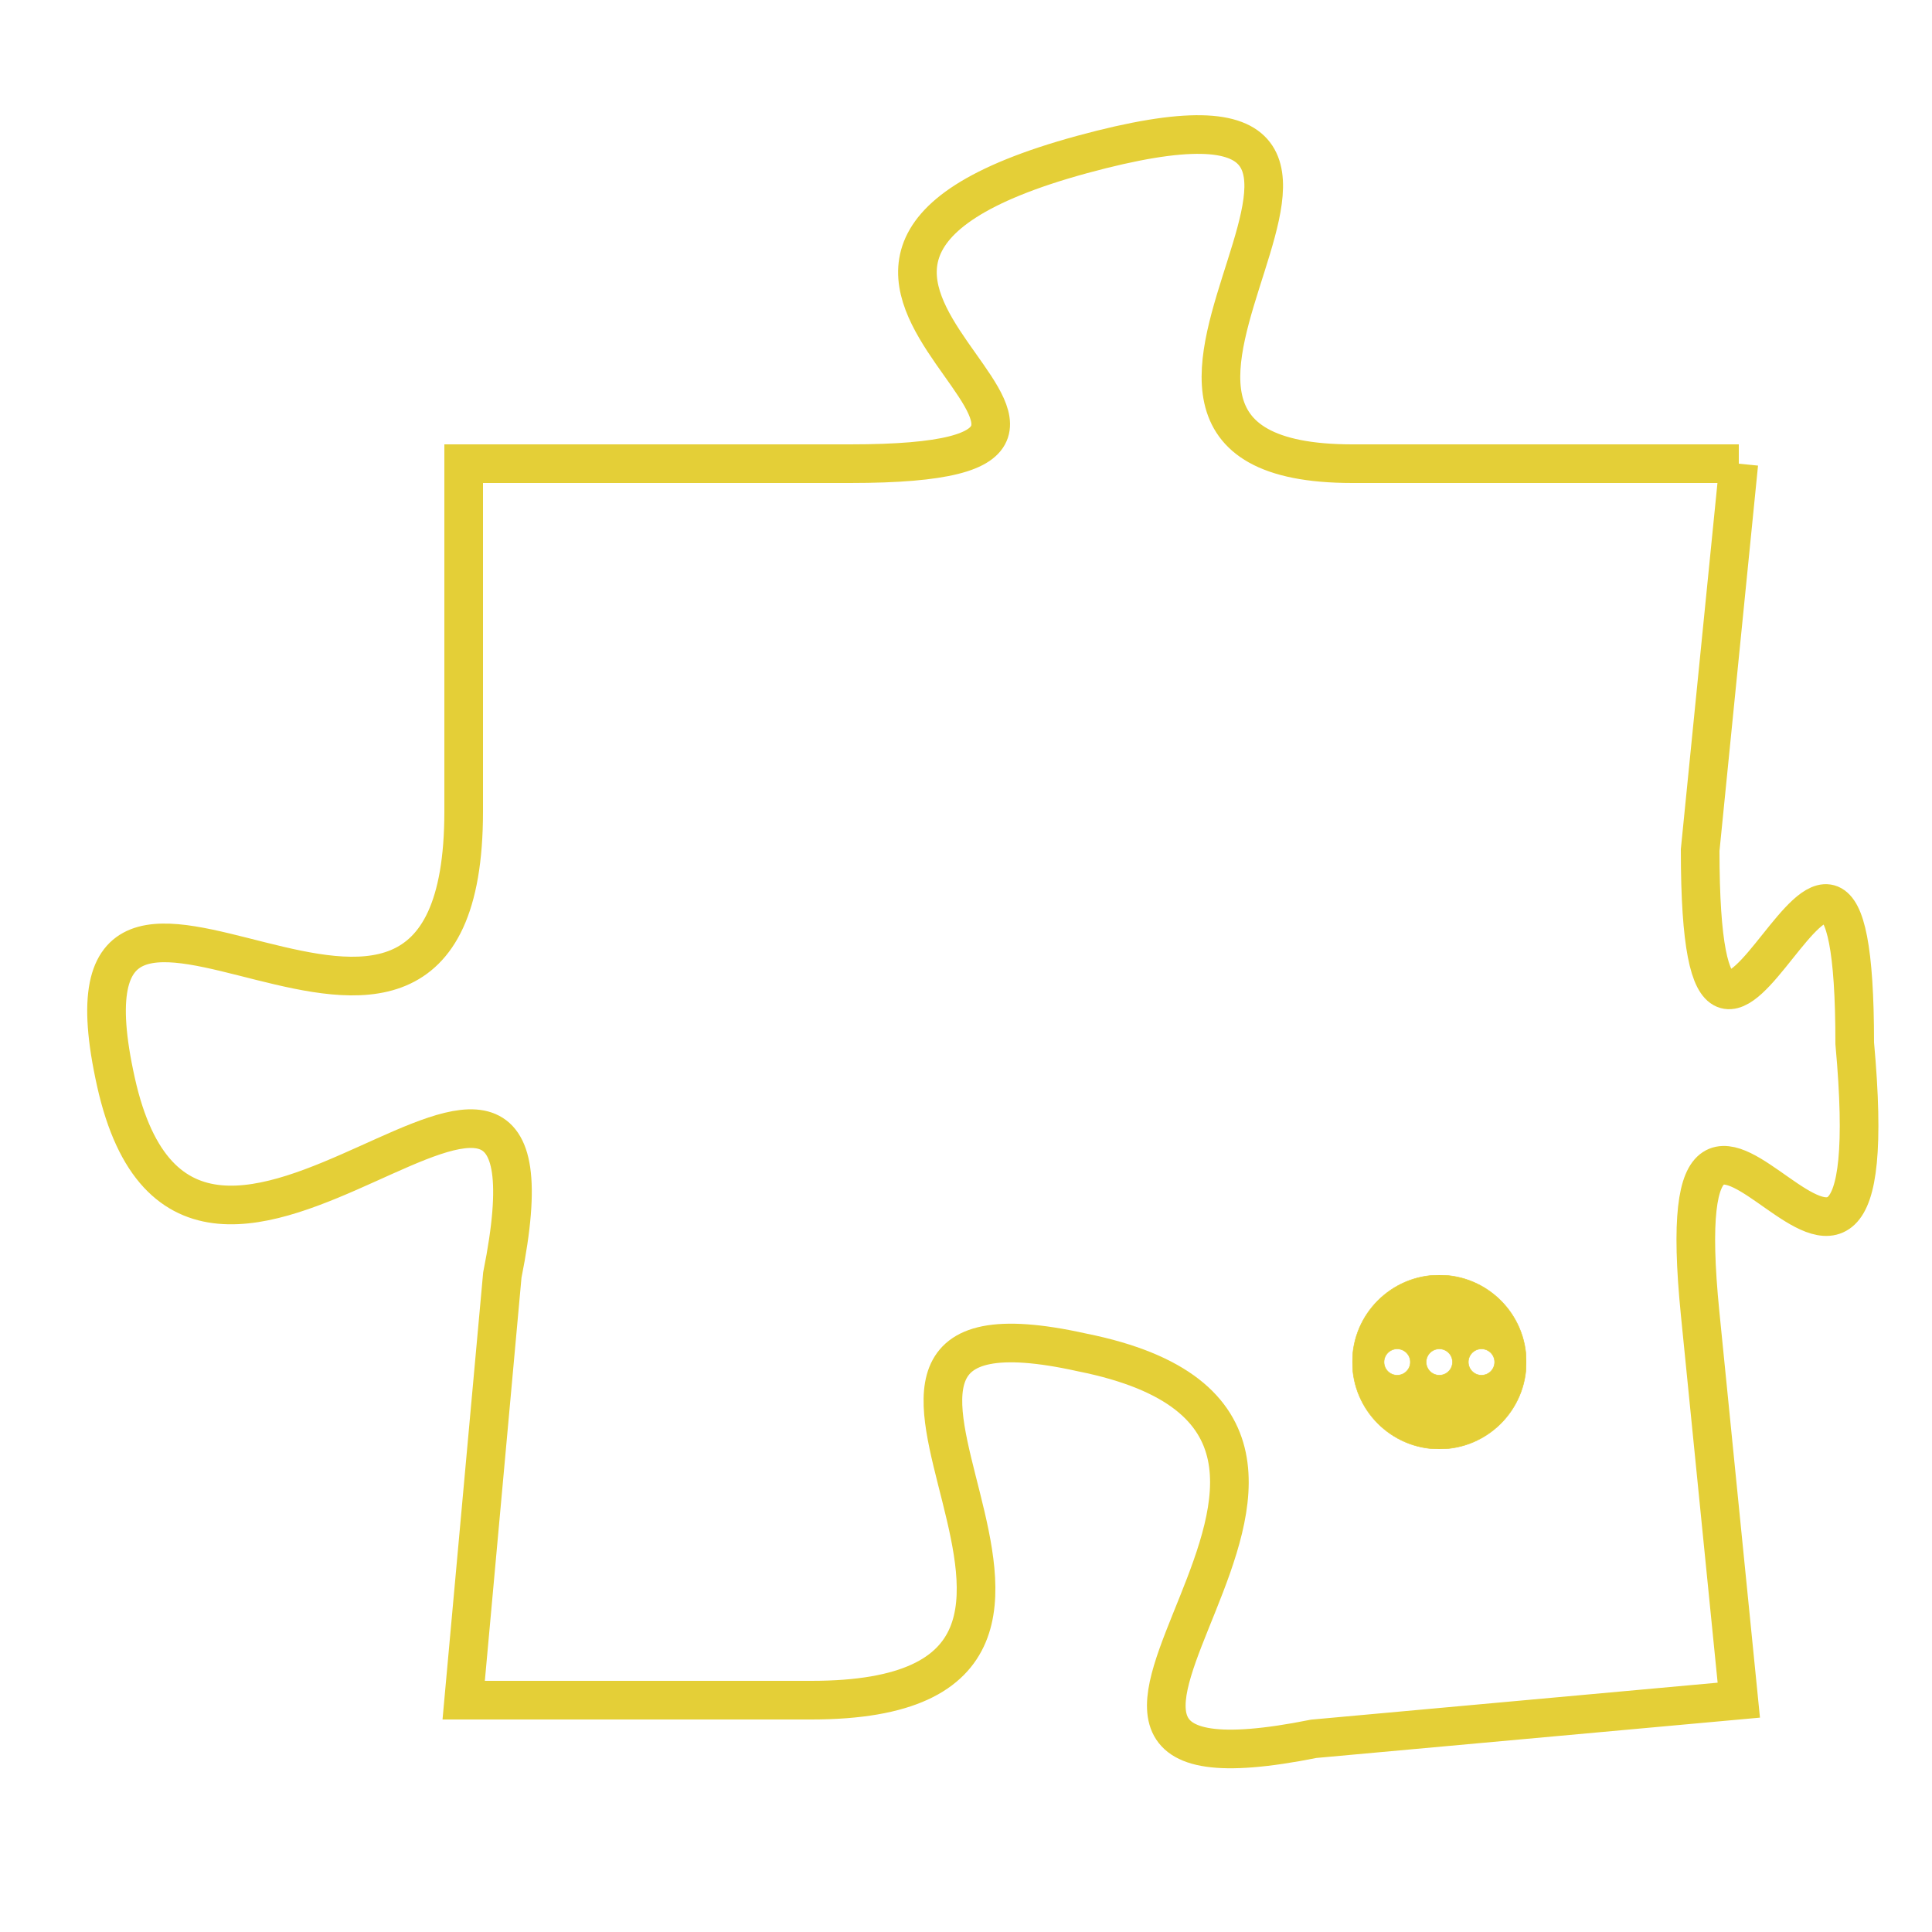 <svg version="1.1" xmlns="http://www.w3.org/2000/svg" xmlns:xlink="http://www.w3.org/1999/xlink" fill="transparent" x="0" y="0" width="350" height="350" preserveAspectRatio="xMinYMin slice"><style type="text/css">.links{fill:transparent;stroke: #E4CF37;}.links:hover{fill:#63D272; opacity:0.4;}</style><defs><g id="allt"><path id="t6513" d="M462,1600 L452,1600 C443,1600 456,1589 445,1592 C434,1595 449,1600 439,1600 L429,1600 429,1600 L429,1609 C429,1619 418,1607 420,1616 C422,1625 432,1611 430,1621 L429,1632 429,1632 L438,1632 C448,1632 436,1621 445,1623 C455,1625 441,1635 451,1633 L462,1632 462,1632 L461,1622 C460,1612 466,1626 465,1615 C465,1605 461,1620 461,1610 L462,1600"/></g><clipPath id="c" clipRule="evenodd" fill="transparent"><use href="#t6513"/></clipPath></defs><svg viewBox="417 1588 50 48" preserveAspectRatio="xMinYMin meet"><svg width="4380" height="2430"><g><image crossorigin="anonymous" x="0" y="0" href="https://nftpuzzle.license-token.com/assets/completepuzzle.svg" width="100%" height="100%" /><g class="links"><use href="#t6513"/></g></g></svg><svg x="452" y="1621" height="9%" width="9%" viewBox="0 0 330 330"><g><a xlink:href="https://nftpuzzle.license-token.com/" class="links"><title>See the most innovative NFT based token software licensing project</title><path fill="#E4CF37" id="more" d="M165,0C74.019,0,0,74.019,0,165s74.019,165,165,165s165-74.019,165-165S255.981,0,165,0z M85,190 c-13.785,0-25-11.215-25-25s11.215-25,25-25s25,11.215,25,25S98.785,190,85,190z M165,190c-13.785,0-25-11.215-25-25 s11.215-25,25-25s25,11.215,25,25S178.785,190,165,190z M245,190c-13.785,0-25-11.215-25-25s11.215-25,25-25 c13.785,0,25,11.215,25,25S258.785,190,245,190z"></path></a></g></svg></svg></svg>